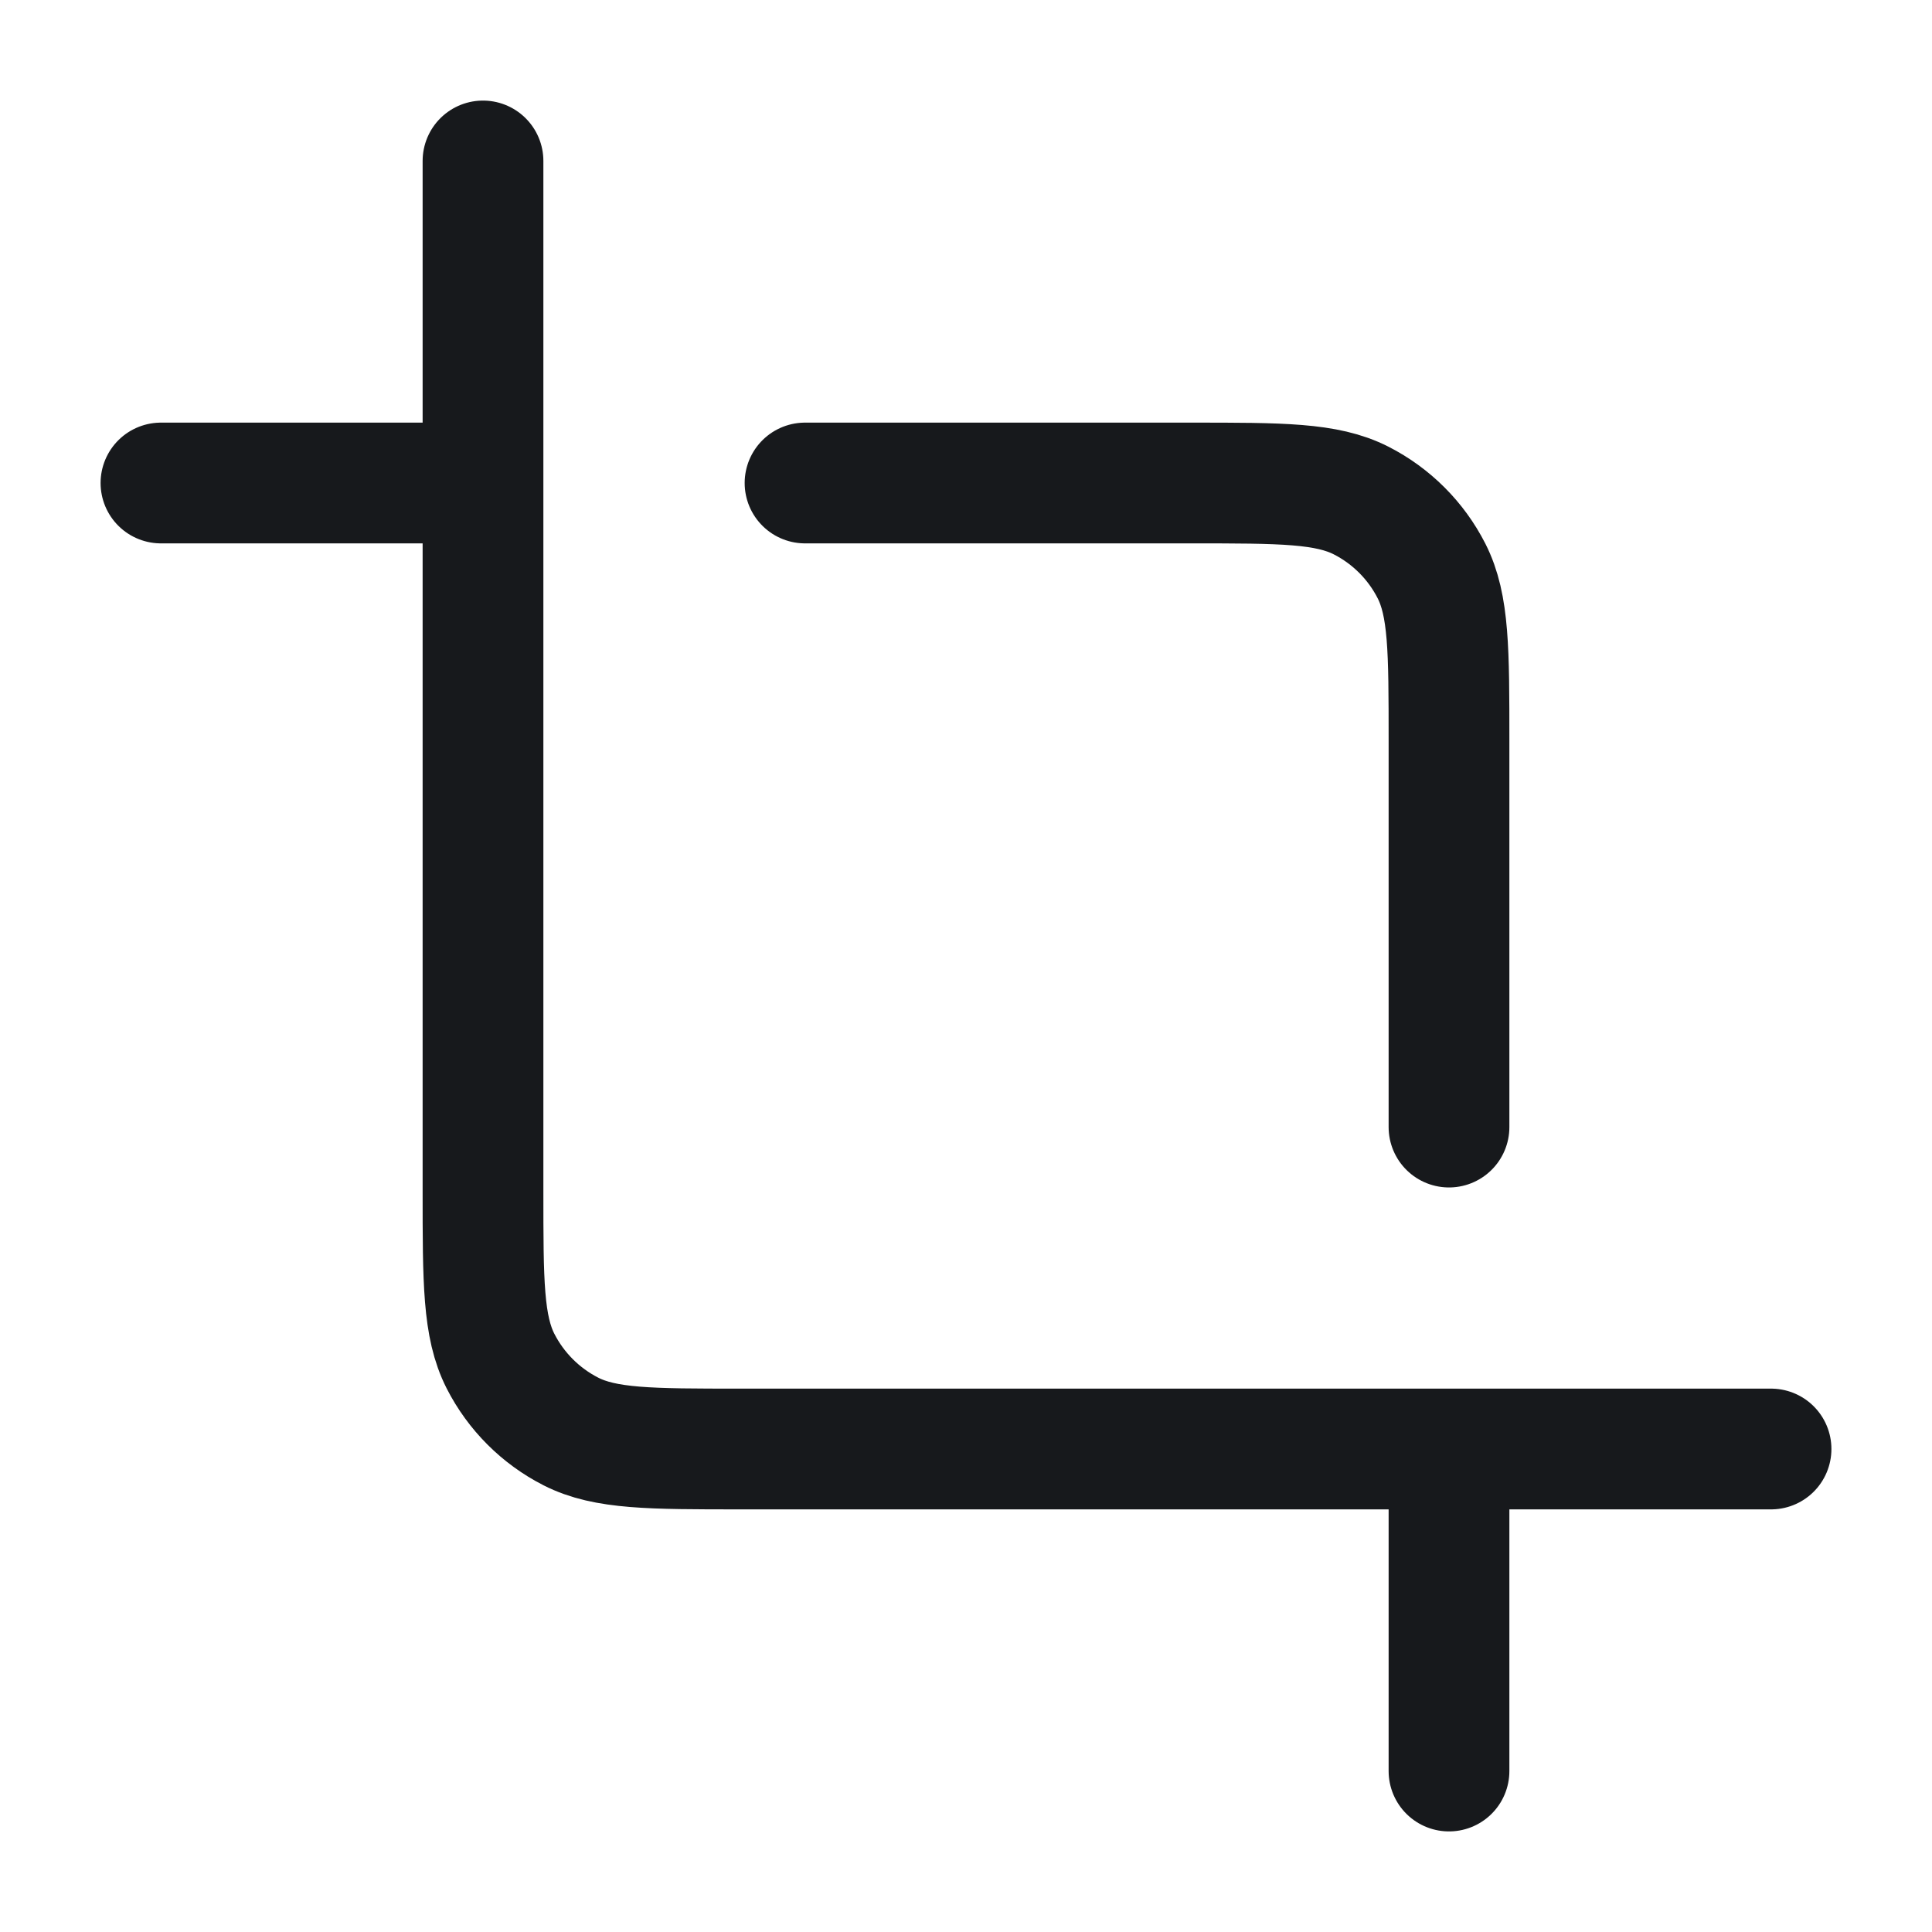 <svg width="16" height="16" viewBox="0 0 16 16" fill="none" xmlns="http://www.w3.org/2000/svg">
<g clip-path="url(#clip0_762_1635)">
<path d="M6.667 4H9.867C10.613 4 10.987 4 11.272 4.145C11.523 4.273 11.727 4.477 11.855 4.728C12 5.013 12 5.387 12 6.133V9.334M1.333 4H4M12 12V14.667M14.667 12L6.133 12C5.387 12 5.013 12 4.728 11.855C4.477 11.727 4.273 11.523 4.145 11.272C4 10.987 4 10.614 4 9.867V1.333" stroke="#17191C" stroke-linecap="round" stroke-linejoin="round"/>
</g>
<defs>
<clipPath id="clip0_762_1635">
<rect width="16" height="16" fill="white"/>
</clipPath>
</defs>
</svg>
